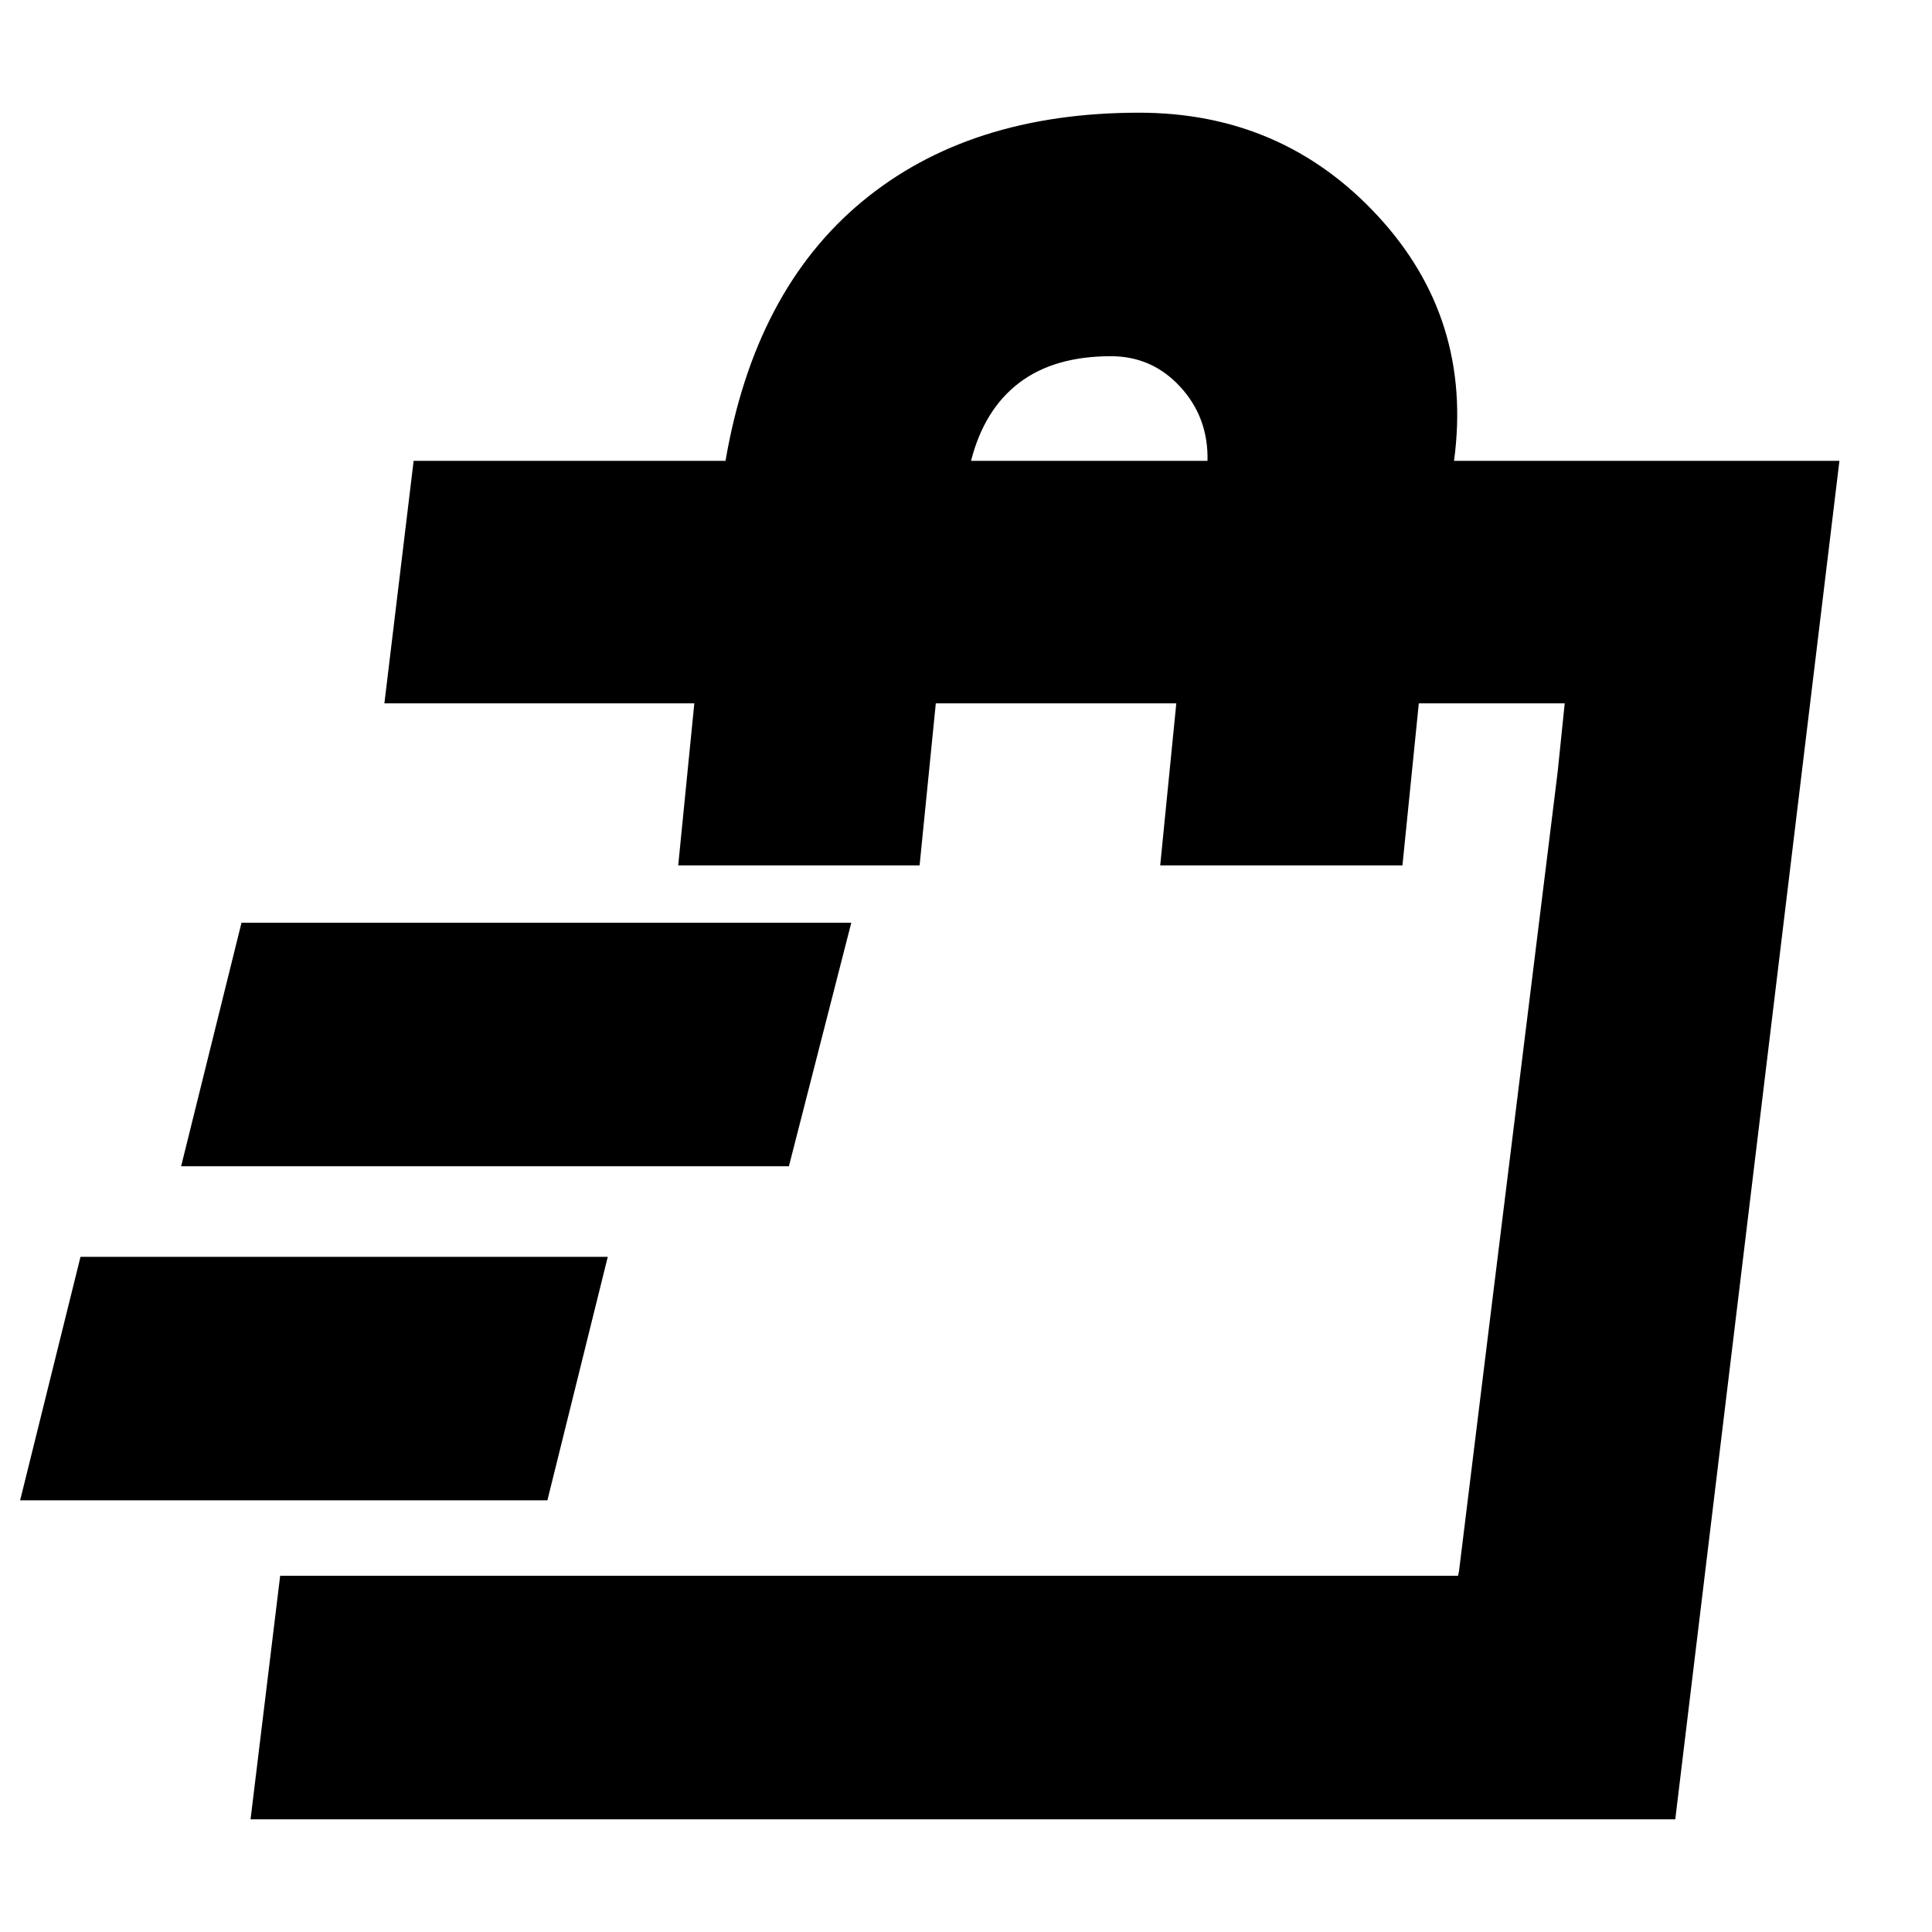 <svg xmlns="http://www.w3.org/2000/svg" height="24" viewBox="0 -960 960 960" width="24"><path d="m10-214.5 30-121h262l-30 121H10Zm80-166 30-121h303l-31 121H90ZM724.5-177l.5-2.5 15.5-126 33.5-271 3.5-34-53 433.5Zm-600 121 14.71-121H724.5l53-433.5H705l-8.13 80.5H576.5l8-80.5H465l-8.06 80.5H337l8-80.5H191L205.53-731H360.5q14.5-84.5 67.75-128.75T566-904q71.14 0 118.57 51.25Q732-801.5 722.5-731H914L832.43-56H124.5Zm358-675H600q.5-21.5-13.5-36.75T552-783q-28.22 0-45.61 13.25T482.5-731Z"/></svg>